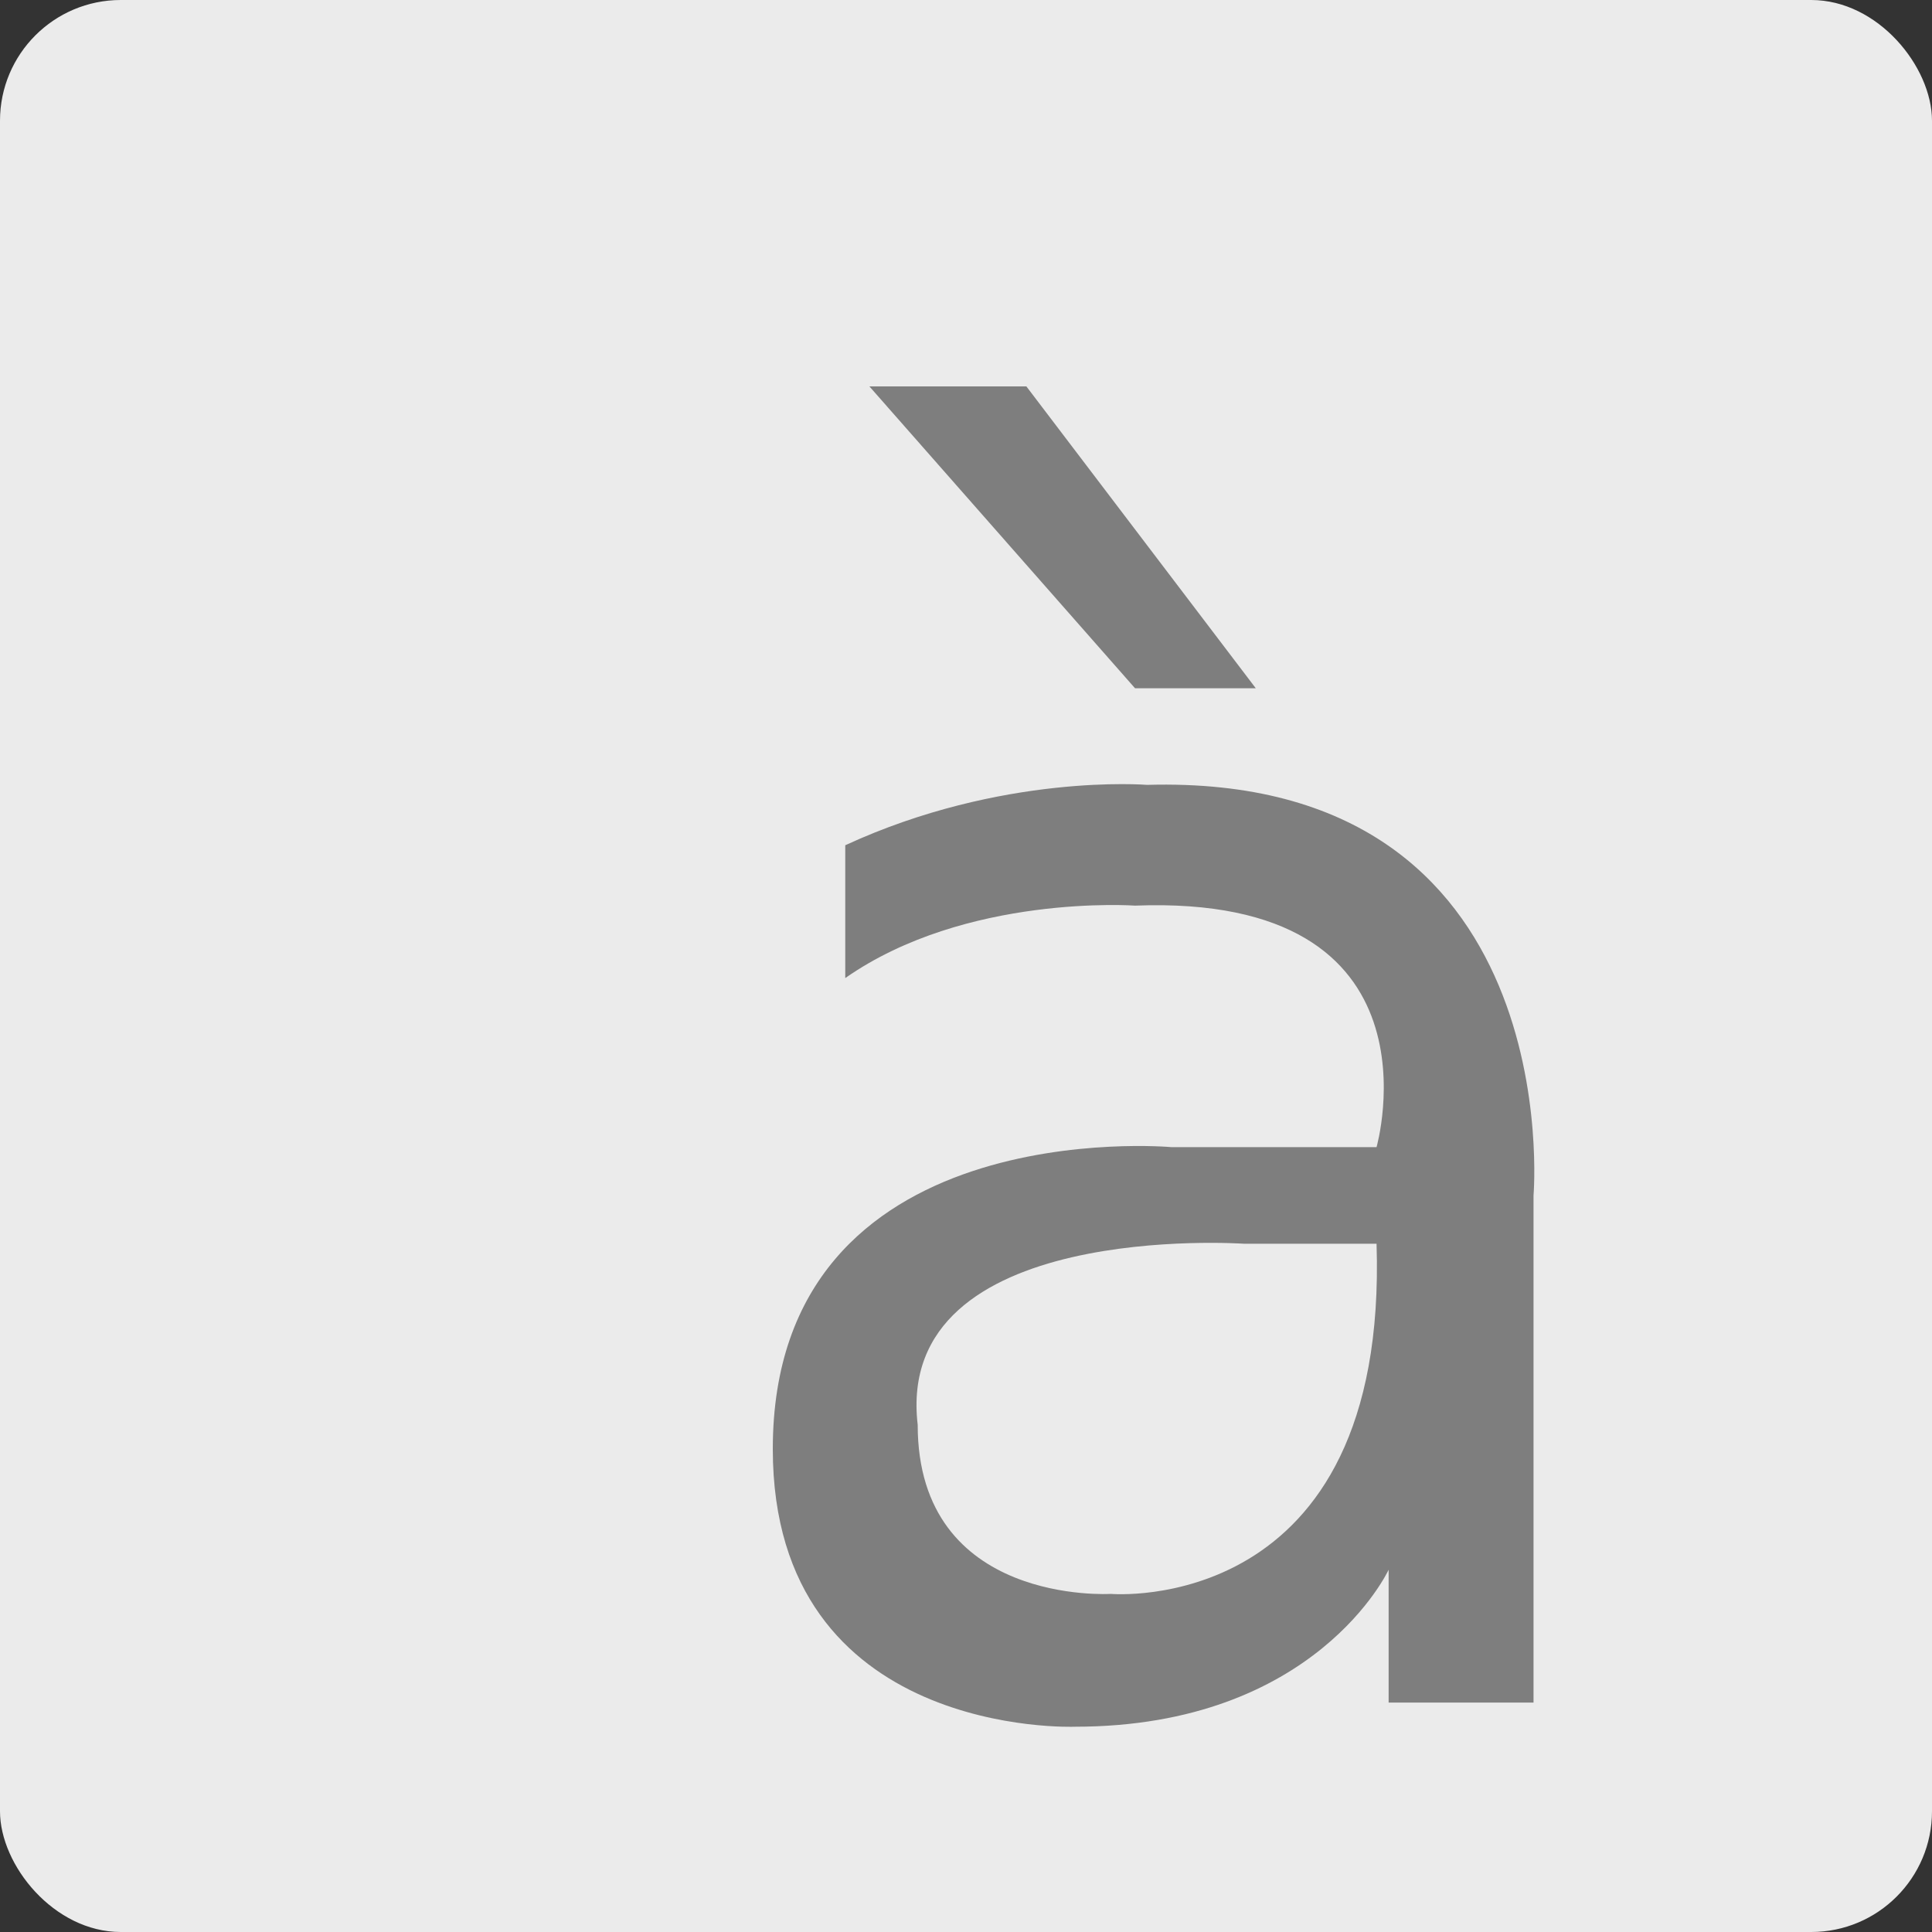 <svg height="16" width="16" xmlns="http://www.w3.org/2000/svg"><rect width="100%" height="100%" fill="#333333" stroke="none"/><rect fill="#ebebeb" height="16" rx="1" width="16"/><path d="m10.3 10.3s-2.9-.2-2.7 1.5c0 1.5 1.6 1.4 1.6 1.4s2.3.2 2.2-2.9m1.3 3.8h-1.2v-1.1s-.6 1.3-2.6 1.3c0 0-2.5.1-2.5-2.3 0-2.8 3.3-2.5 3.3-2.5h1.7s.6-2.1-2-2c0 0-1.4-.1-2.4.6v-1.1c1.3-.6 2.5-.5 2.5-.5 3.5-.1 3.2 3.4 3.2 3.4m-4.2-6.7 1.9 2.5h-1l-2.2-2.5z" fill="#7e7e7e"/></svg>
